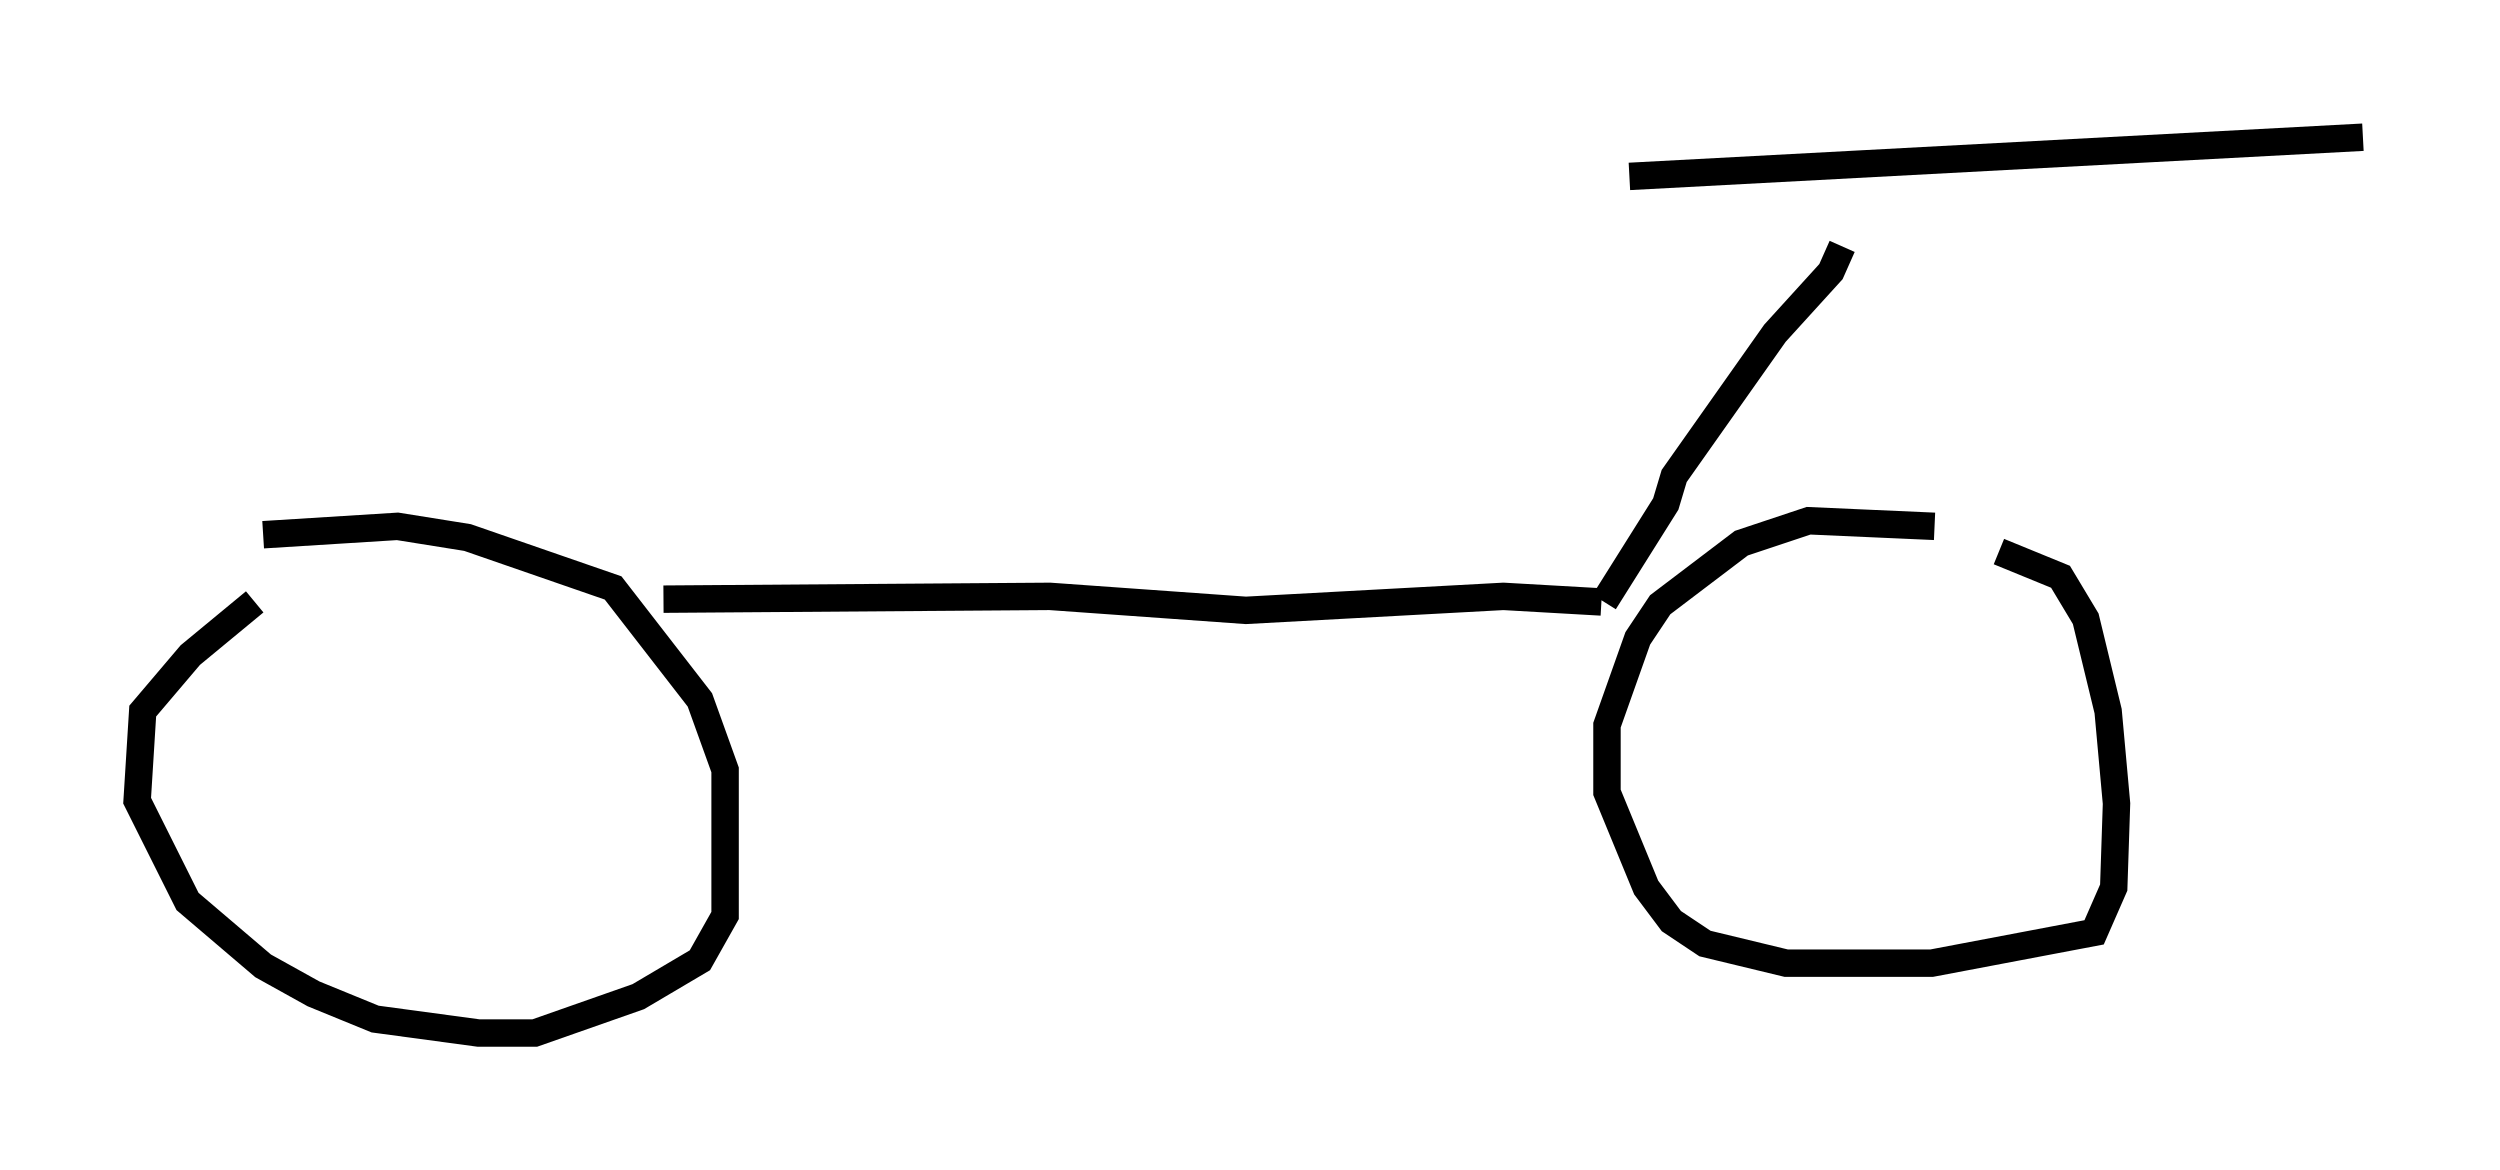 <?xml version="1.0" encoding="utf-8" ?>
<svg baseProfile="full" height="42.667" version="1.1" width="91.157" xmlns="http://www.w3.org/2000/svg" xmlns:ev="http://www.w3.org/2001/xml-events" xmlns:xlink="http://www.w3.org/1999/xlink"><defs /><rect fill="white" height="42.667" width="91.157" x="0" y="0" /><path d="M11.431, 21.538 m-2.144, 0.408 l-2.348, 1.94 -1.735, 2.042 l-0.204, 3.267 1.838, 3.675 l2.756, 2.348 1.838, 1.021 l2.246, 0.919 3.777, 0.51 l2.042, 0.0 3.777, -1.327 l2.246, -1.327 0.919, -1.633 l0.0, -5.308 -0.919, -2.552 l-3.165, -4.083 -5.308, -1.838 l-2.552, -0.408 -4.9, 0.306 m60.944, -0.306 l-4.594, -0.204 -2.45, 0.817 l-2.96, 2.246 -0.817, 1.225 l-1.123, 3.165 0.0, 2.45 l1.429, 3.471 0.919, 1.225 l1.225, 0.817 2.96, 0.715 l5.308, 0.0 5.921, -1.123 l0.715, -1.633 0.102, -3.063 l-0.306, -3.369 -0.817, -3.369 l-0.919, -1.531 -2.246, -0.919 m-48.694, 1.735 l14.088, -0.102 7.146, 0.51 l9.392, -0.51 3.573, 0.204 m0.102, 0.0 l2.246, -3.573 0.306, -1.021 l3.675, -5.206 2.042, -2.246 l0.408, -0.919 m-7.758, -2.552 l26.746, -1.429 m-47.776, 17.354 " fill="none" stroke="black" stroke-width="1" /></svg>